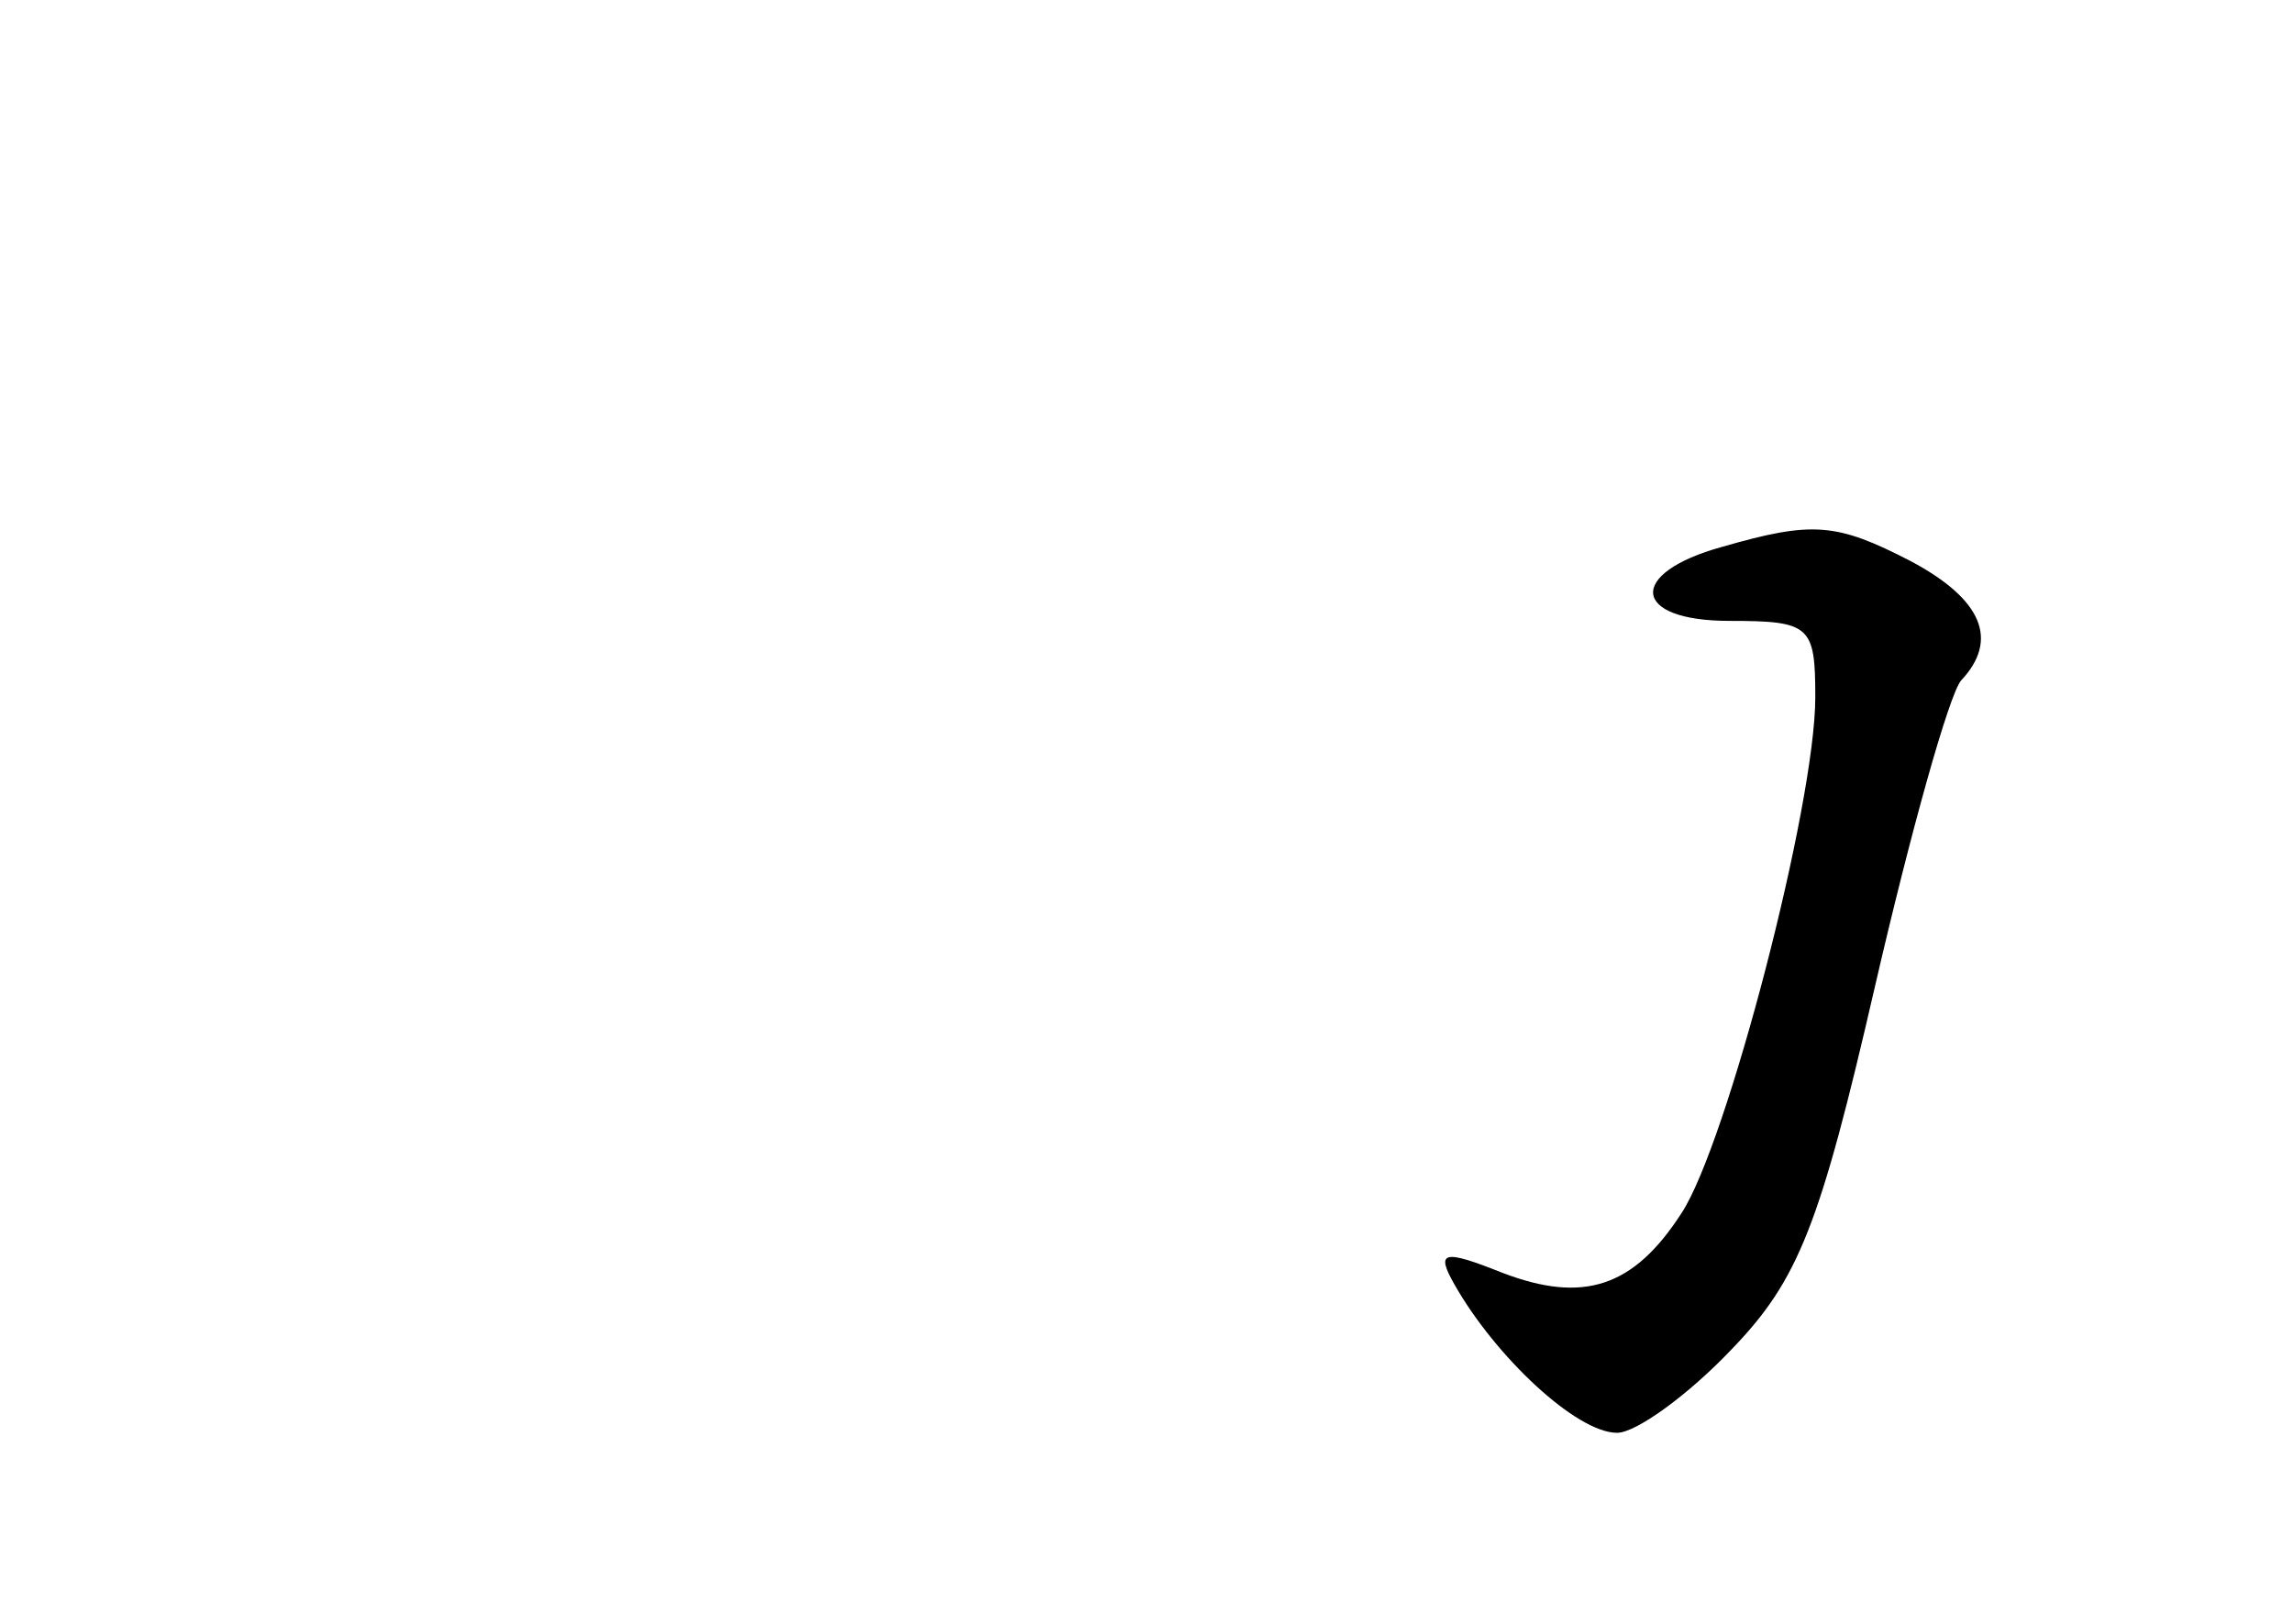 <?xml version="1.0" standalone="no"?>
<!DOCTYPE svg PUBLIC "-//W3C//DTD SVG 20010904//EN"
 "http://www.w3.org/TR/2001/REC-SVG-20010904/DTD/svg10.dtd">
<svg version="1.0" xmlns="http://www.w3.org/2000/svg"
 width="96pt" height="68pt" viewBox="0 0 96 68"
 preserveAspectRatio="xMidYMid meet">
<g transform="translate(0,68) scale(0.1,-0.1)"
fill="#000000" stroke="none">
<path d="M721 451 c-40 -11 -38 -31 3 -31 34 0 36 -2 36 -32 0 -45 -37 -187
-56 -216 -20 -31 -41 -38 -75 -25 -25 10 -28 9 -20 -5 17 -30 51 -62 68 -62 8
0 30 16 48 35 28 29 37 52 60 152 15 65 31 122 36 128 16 17 9 34 -21 50 -31
16 -41 17 -79 6z"/>
</g>
</svg>
